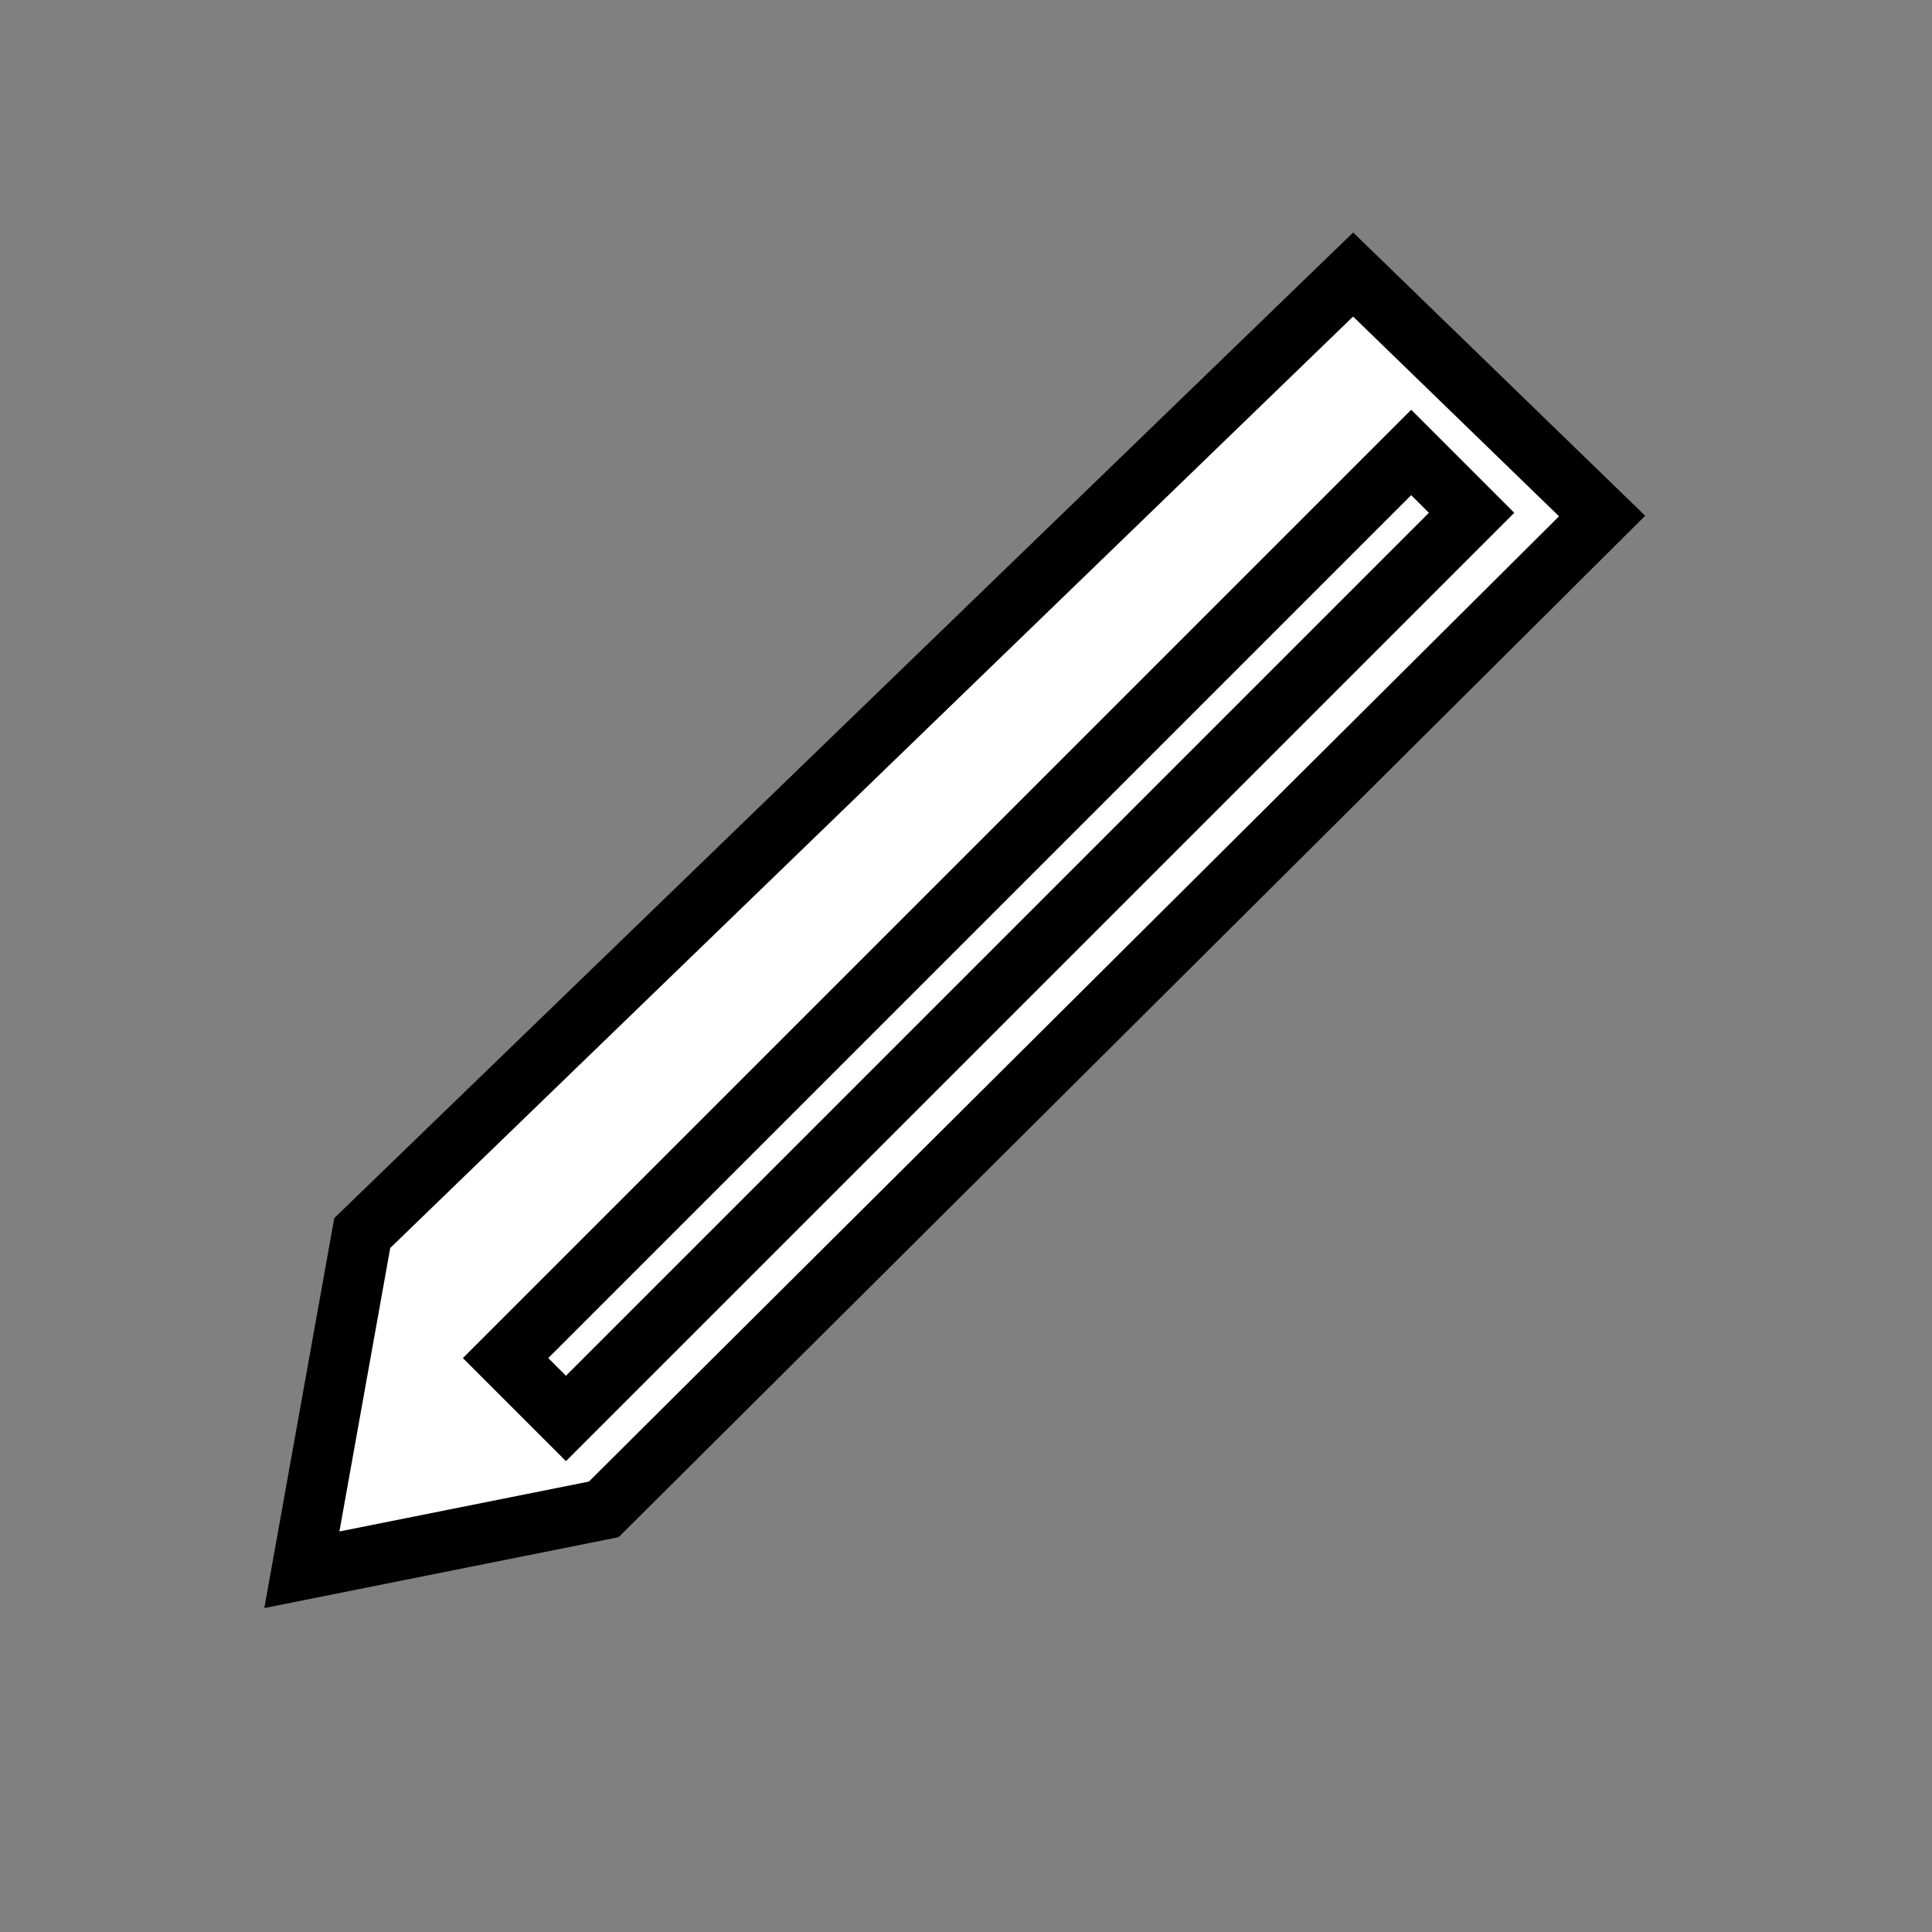 <?xml version="1.0" encoding="UTF-8" standalone="no"?>
<svg
   width="32"
   height="32"
   viewBox="0 0 32 32"
   version="1.1"
   id="svg6"
   sodipodi:docname="Pen.svg"
   xml:space="preserve"
   inkscape:version="1.3 (0e150ed6c4, 2023-07-21)"
   xmlns:inkscape="http://www.inkscape.org/namespaces/inkscape"
   xmlns:sodipodi="http://sodipodi.sourceforge.net/DTD/sodipodi-0.dtd"
   xmlns="http://www.w3.org/2000/svg"
   xmlns:svg="http://www.w3.org/2000/svg"><rect x="0" y="0" width="32" height="32" fill="#808080" stroke="none"/><defs
   id="defs6" /><sodipodi:namedview
   id="namedview6"
   pagecolor="#ffffff"
   bordercolor="#000000"
   borderopacity="0.25"
   inkscape:showpageshadow="2"
   inkscape:pageopacity="0.0"
   inkscape:pagecheckerboard="0"
   inkscape:deskcolor="#d1d1d1"
   showgrid="true"
   inkscape:zoom="24.281251"
   inkscape:cx="16.967825"
   inkscape:cy="19.953667"
   inkscape:window-width="1920"
   inkscape:window-height="991"
   inkscape:window-x="-9"
   inkscape:window-y="-9"
   inkscape:window-maximized="1"
   inkscape:current-layer="svg6"><inkscape:grid
     id="grid7"
     units="px"
     originx="0"
     originy="0"
     spacingx="1"
     spacingy="1"
     empcolor="#0099e5"
     empopacity="0.302"
     color="#0099e5"
     opacity="0.149"
     empspacing="5"
     dotted="false"
     gridanglex="30"
     gridanglez="30"
     visible="true" /></sodipodi:namedview>&#10;	&#10;	&#10;	&#10;	&#10;<rect
   style="display:none;fill:#b8b8b8;fill-opacity:1;stroke:none;stroke-width:1;stroke-dasharray:none;stroke-opacity:1"
   id="rect7"
   width="32"
   height="32"
   x="0"
   y="0" />&#10;  <desc
   id="hotspot"
   x="8"
   y="25" /><path
   style="fill:#ffffff;fill-opacity:1;stroke:#000000;stroke-linecap:round;stroke-opacity:1"
   d="m 5,26 1,-5.577 16.412,-15.876 4.124,4 L 10,25 Z"
   id="path1"
   sodipodi:nodetypes="cccccc" /><path
   style="fill:#ffffff;fill-opacity:1;stroke:#000000;stroke-linecap:round;stroke-opacity:1"
   d="m 8.374,22.494 1,1 15,-15 -1,-1 z"
   id="path2" /></svg>
